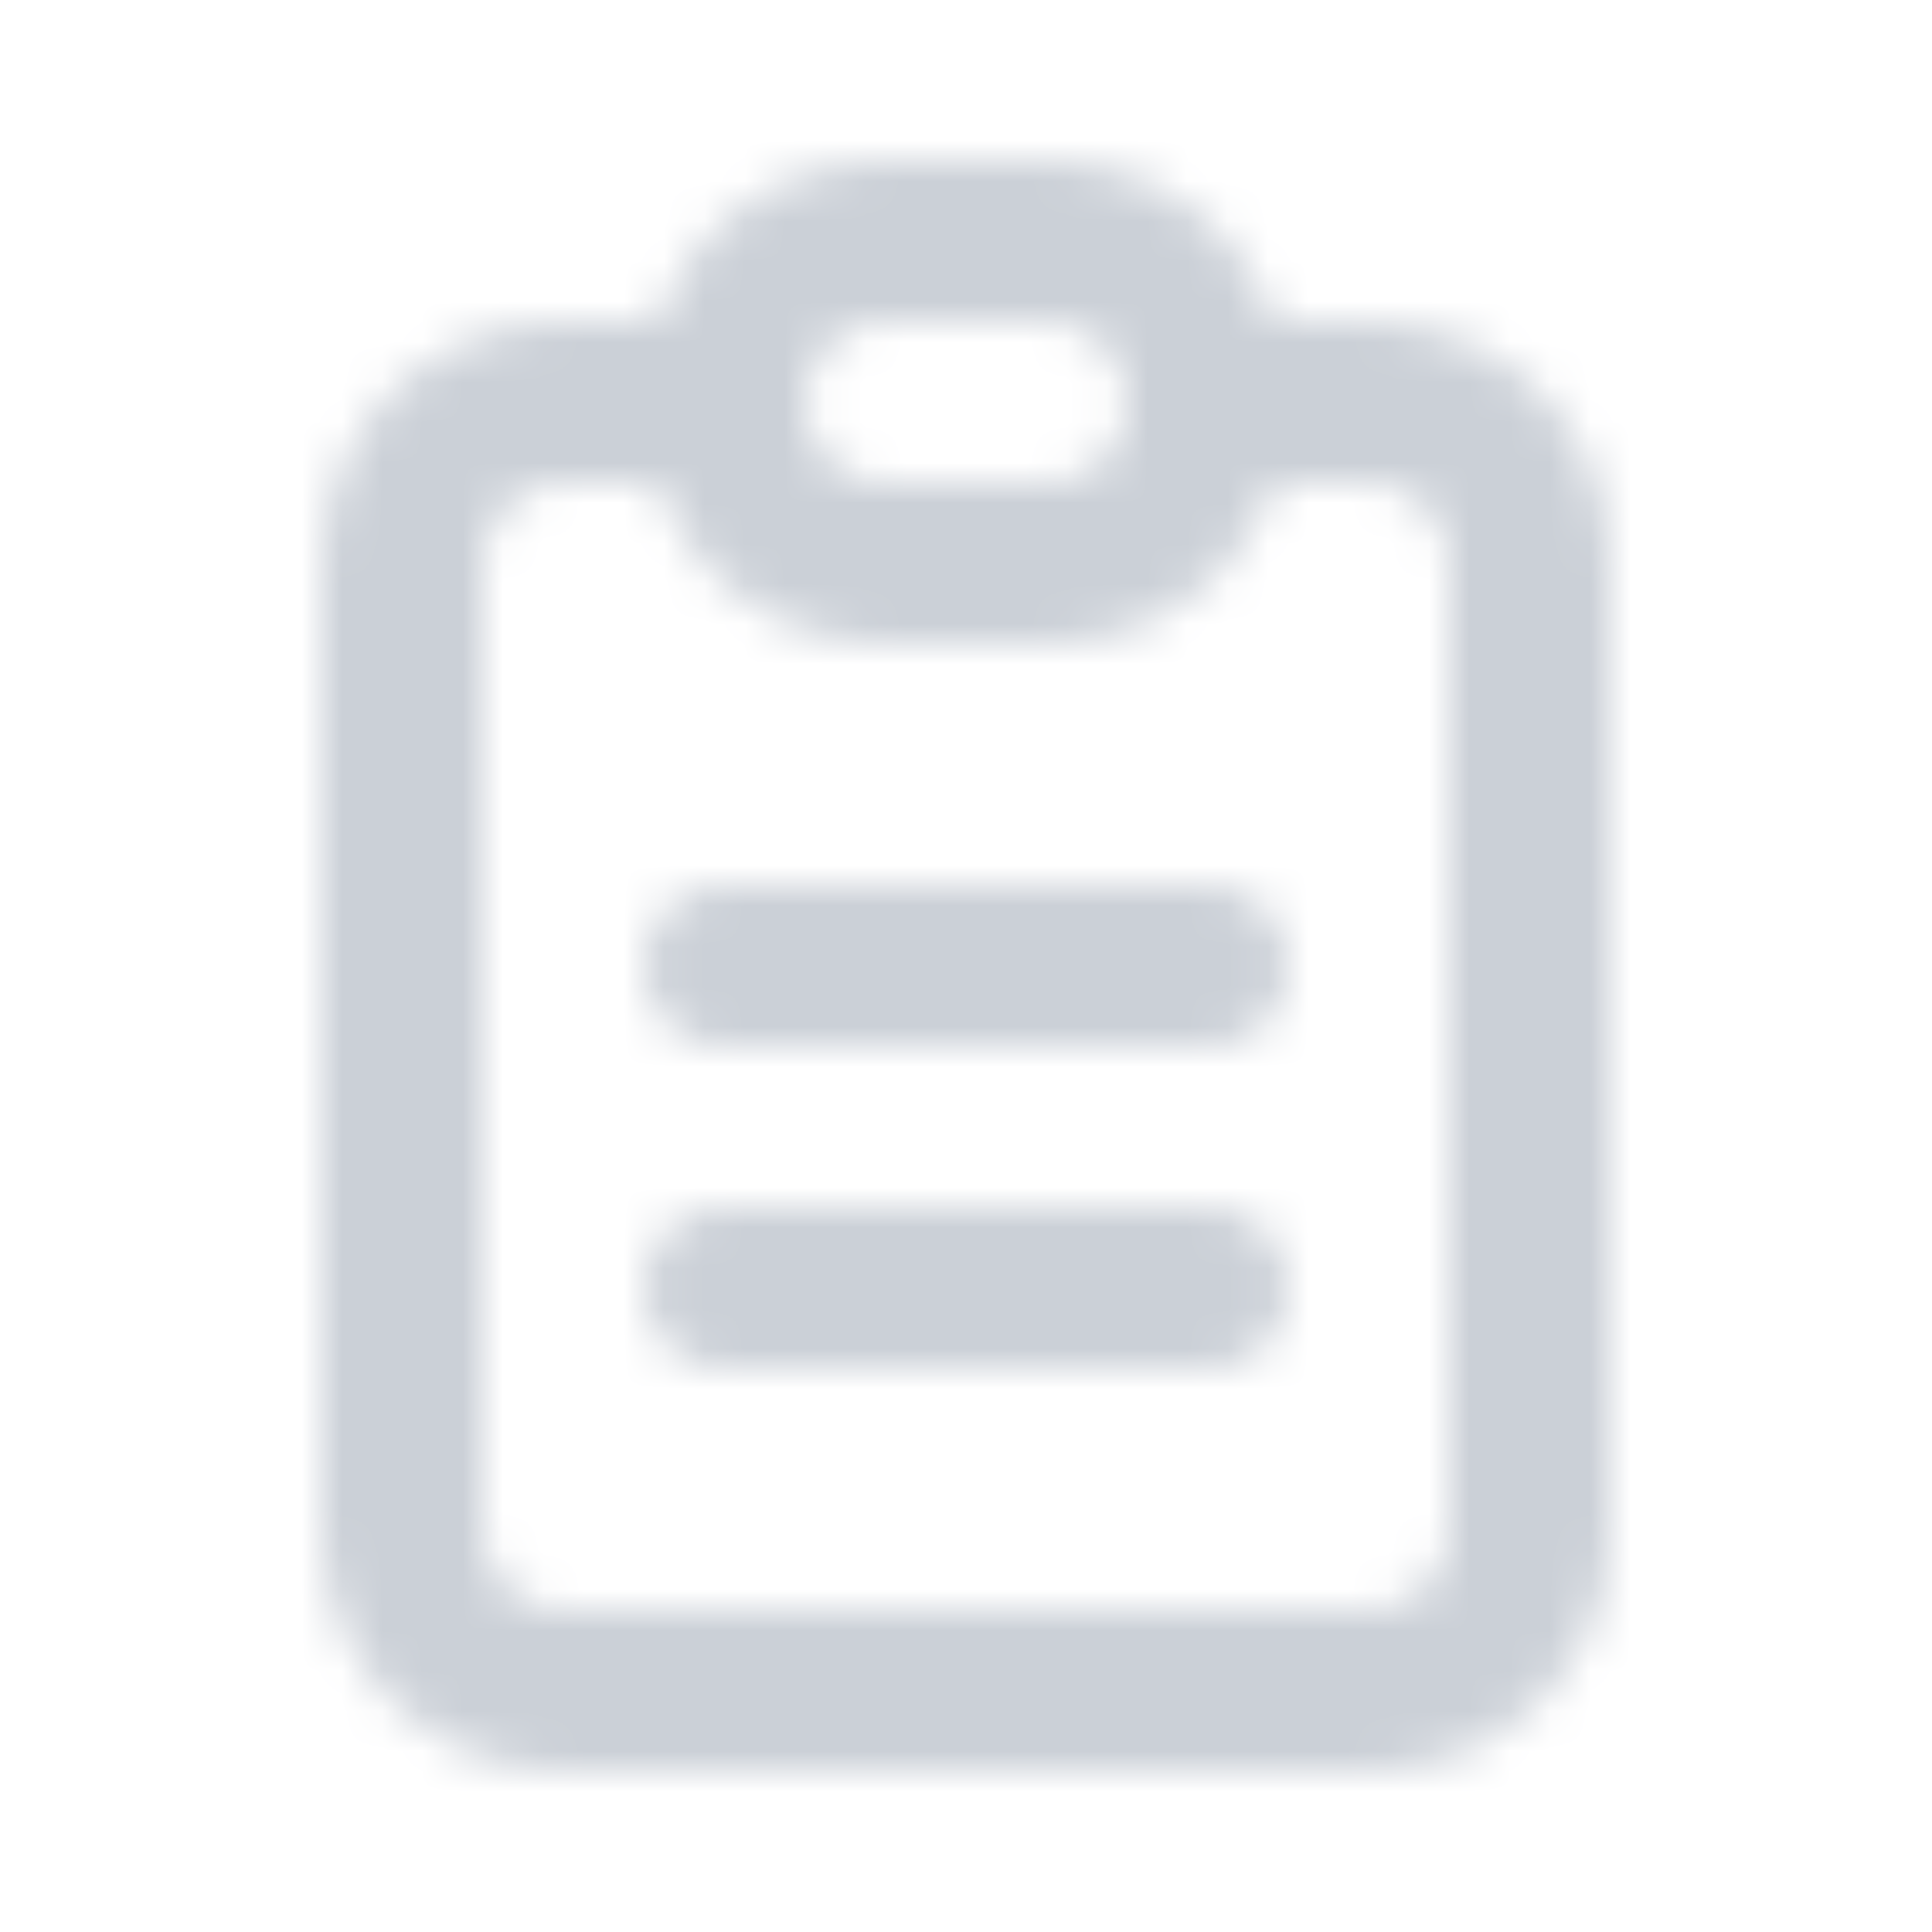 <svg width="48" height="48" viewBox="0 0 48 48" fill="none" xmlns="http://www.w3.org/2000/svg">
<mask id="mask0_482_4656" style="mask-type:alpha" maskUnits="userSpaceOnUse" x="0" y="0" width="48" height="48">
<g clip-path="url(#clip0_482_4656)">
<path d="M18 10H14C12.939 10 11.922 10.421 11.172 11.172C10.421 11.922 10 12.939 10 14V38C10 39.061 10.421 40.078 11.172 40.828C11.922 41.579 12.939 42 14 42H34C35.061 42 36.078 41.579 36.828 40.828C37.579 40.078 38 39.061 38 38V14C38 12.939 37.579 11.922 36.828 11.172C36.078 10.421 35.061 10 34 10H30" stroke="#32373E" stroke-width="4" stroke-linecap="round" stroke-linejoin="round"/>
<path d="M18 10C18 8.939 18.421 7.922 19.172 7.172C19.922 6.421 20.939 6 22 6H26C27.061 6 28.078 6.421 28.828 7.172C29.579 7.922 30 8.939 30 10C30 11.061 29.579 12.078 28.828 12.828C28.078 13.579 27.061 14 26 14H22C20.939 14 19.922 13.579 19.172 12.828C18.421 12.078 18 11.061 18 10Z" stroke="#32373E" stroke-width="4" stroke-linecap="round" stroke-linejoin="round"/>
<path d="M18 24H30" stroke="#32373E" stroke-width="4" stroke-linecap="round" stroke-linejoin="round"/>
<path d="M18 32H30" stroke="#32373E" stroke-width="4" stroke-linecap="round" stroke-linejoin="round"/>
</g>
</mask>
<g mask="url(#mask0_482_4656)">
<rect width="48" height="48" fill="#CBD0D7"/>
</g>
<defs>
<clipPath id="clip0_482_4656">
<rect width="48" height="48" fill="white"/>
</clipPath>
</defs>
</svg>

